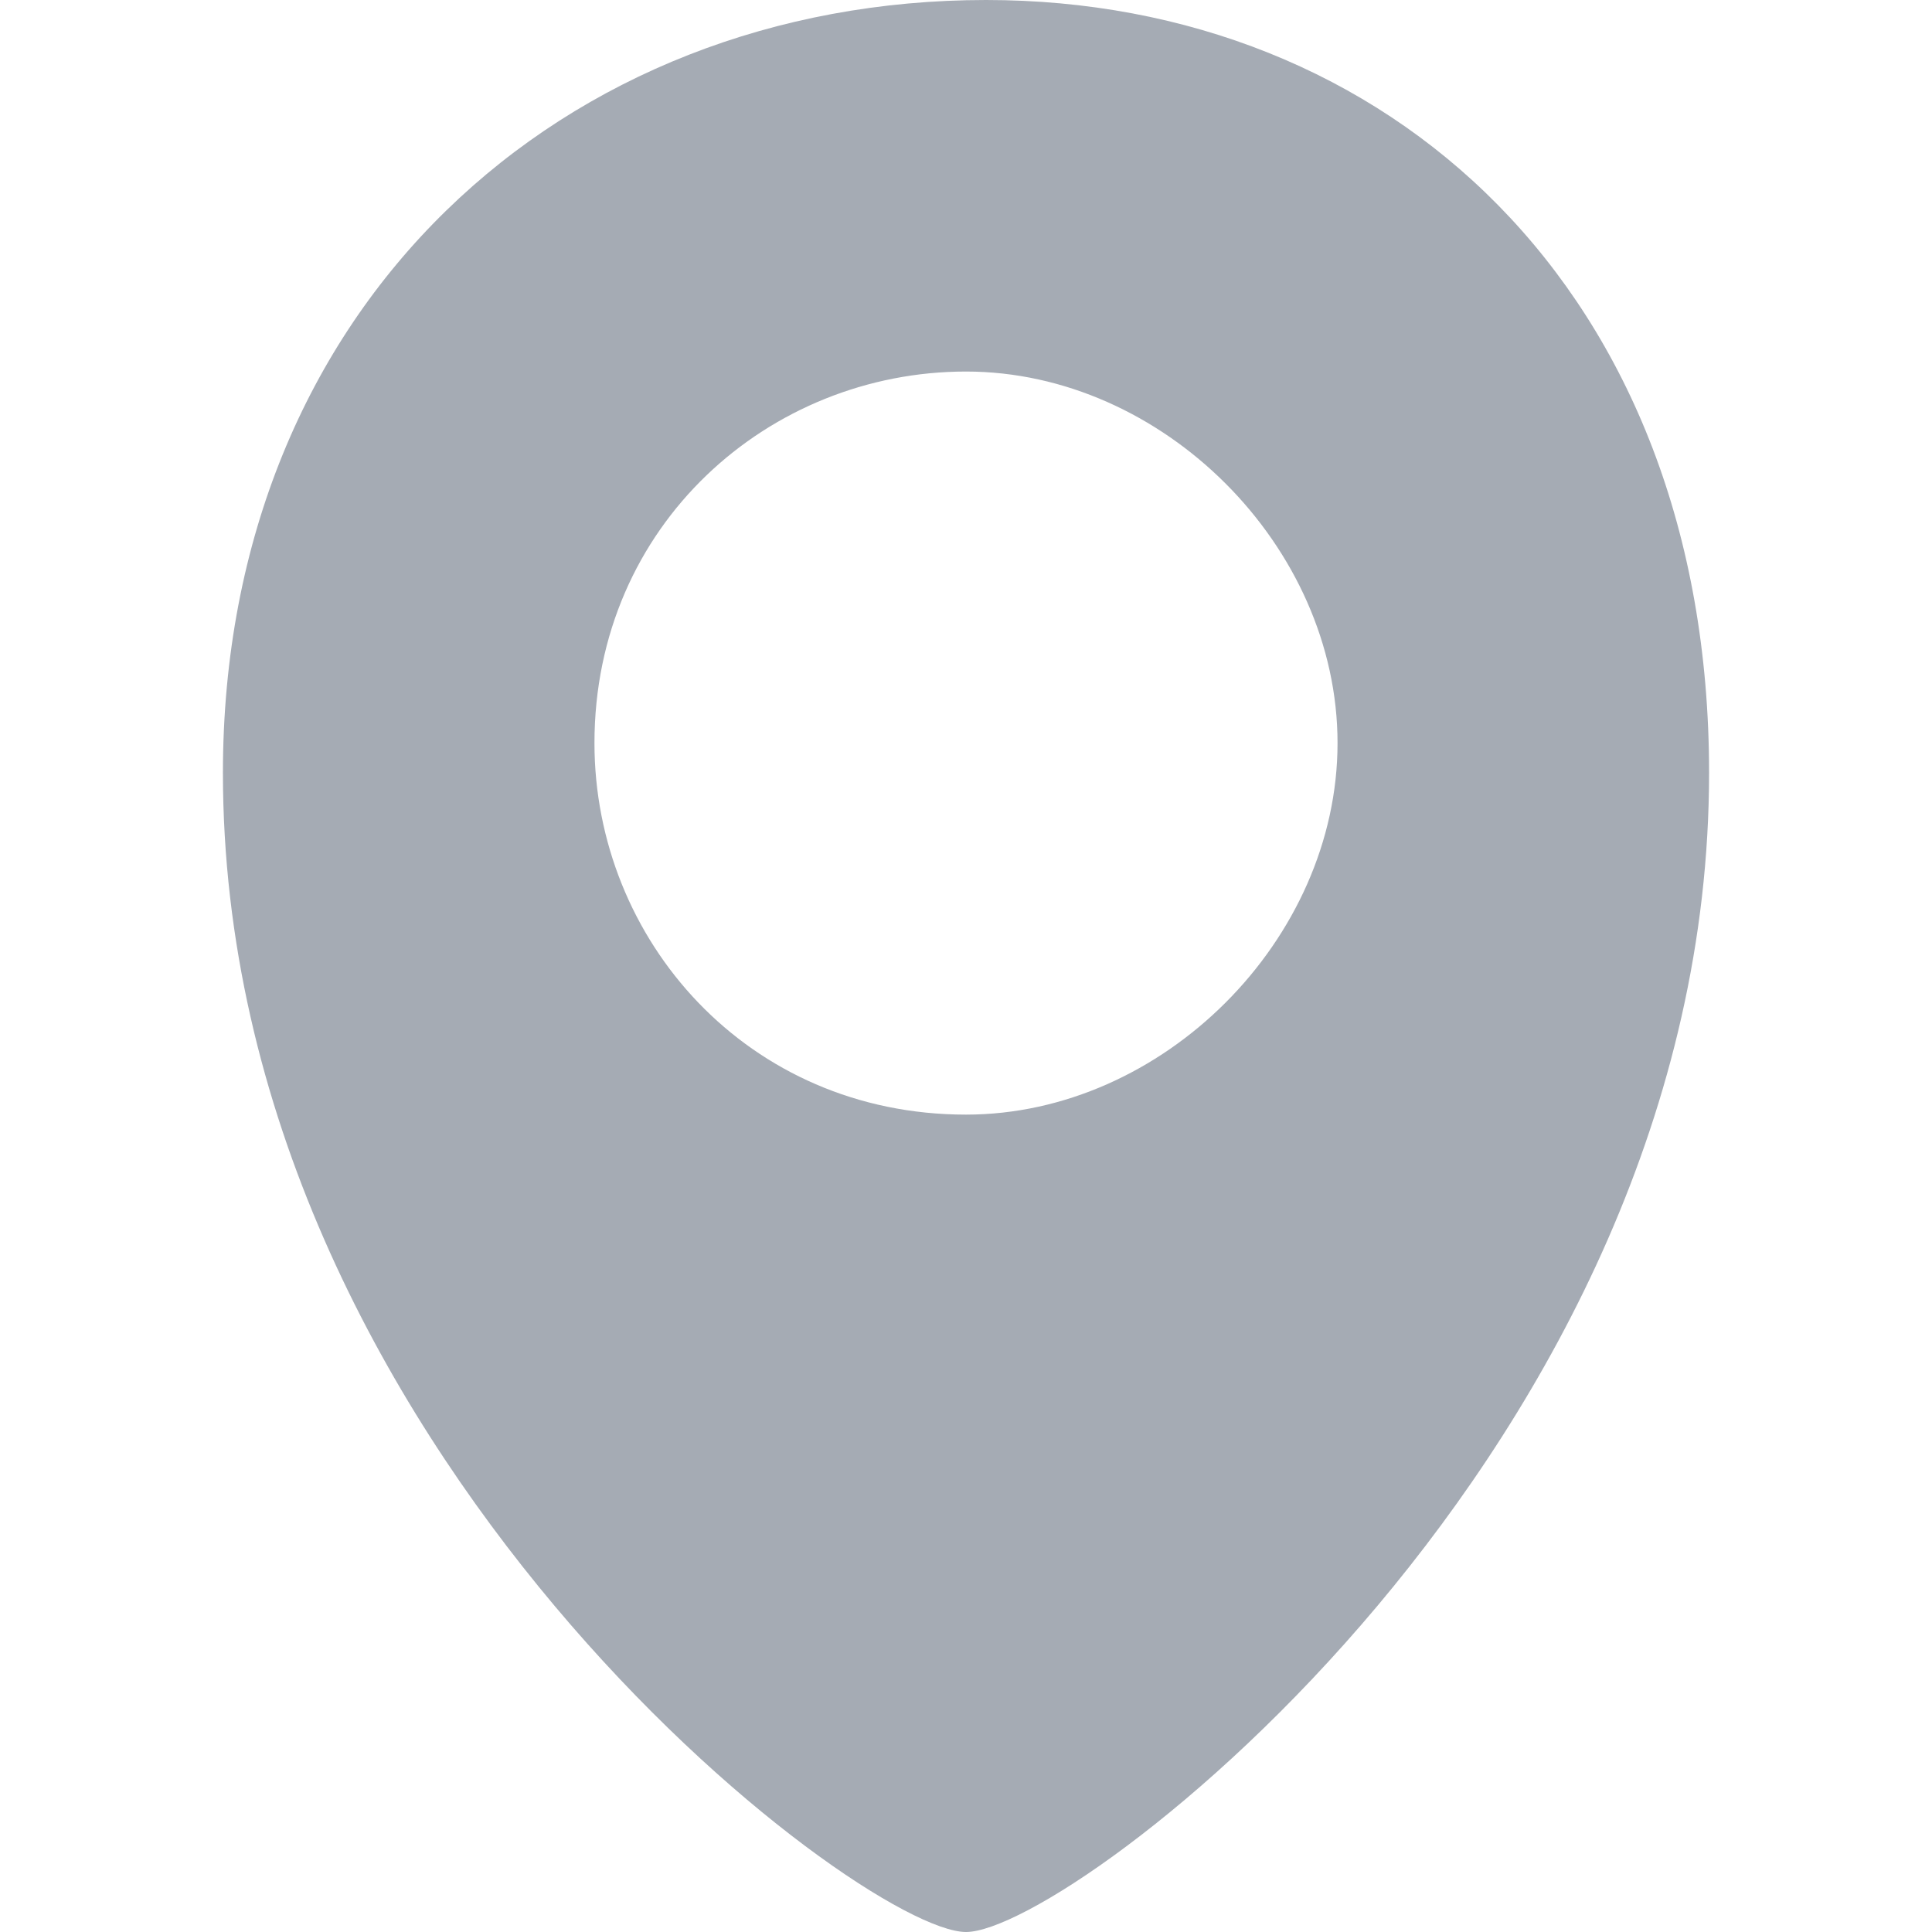 <svg width="13" height="13" xmlns="http://www.w3.org/2000/svg"><g fill="none" fill-rule="evenodd"><path d="M0 0H13V13H0z"/><path d="M1.5 5.2c0 4.55 4.286 7.8 5 7.8.714 0 5-3.25 5-7.8C11.5 1.95 9.338 0 6.635 0 3.797 0 1.5 2.043 1.5 5.2zm5 2.3C5.03 7.5 4 6.324 4 5c0-1.47 1.176-2.5 2.5-2.5S9 3.676 9 5 7.824 7.5 6.5 7.5z" fill="#A5ABB4"/></g></svg>